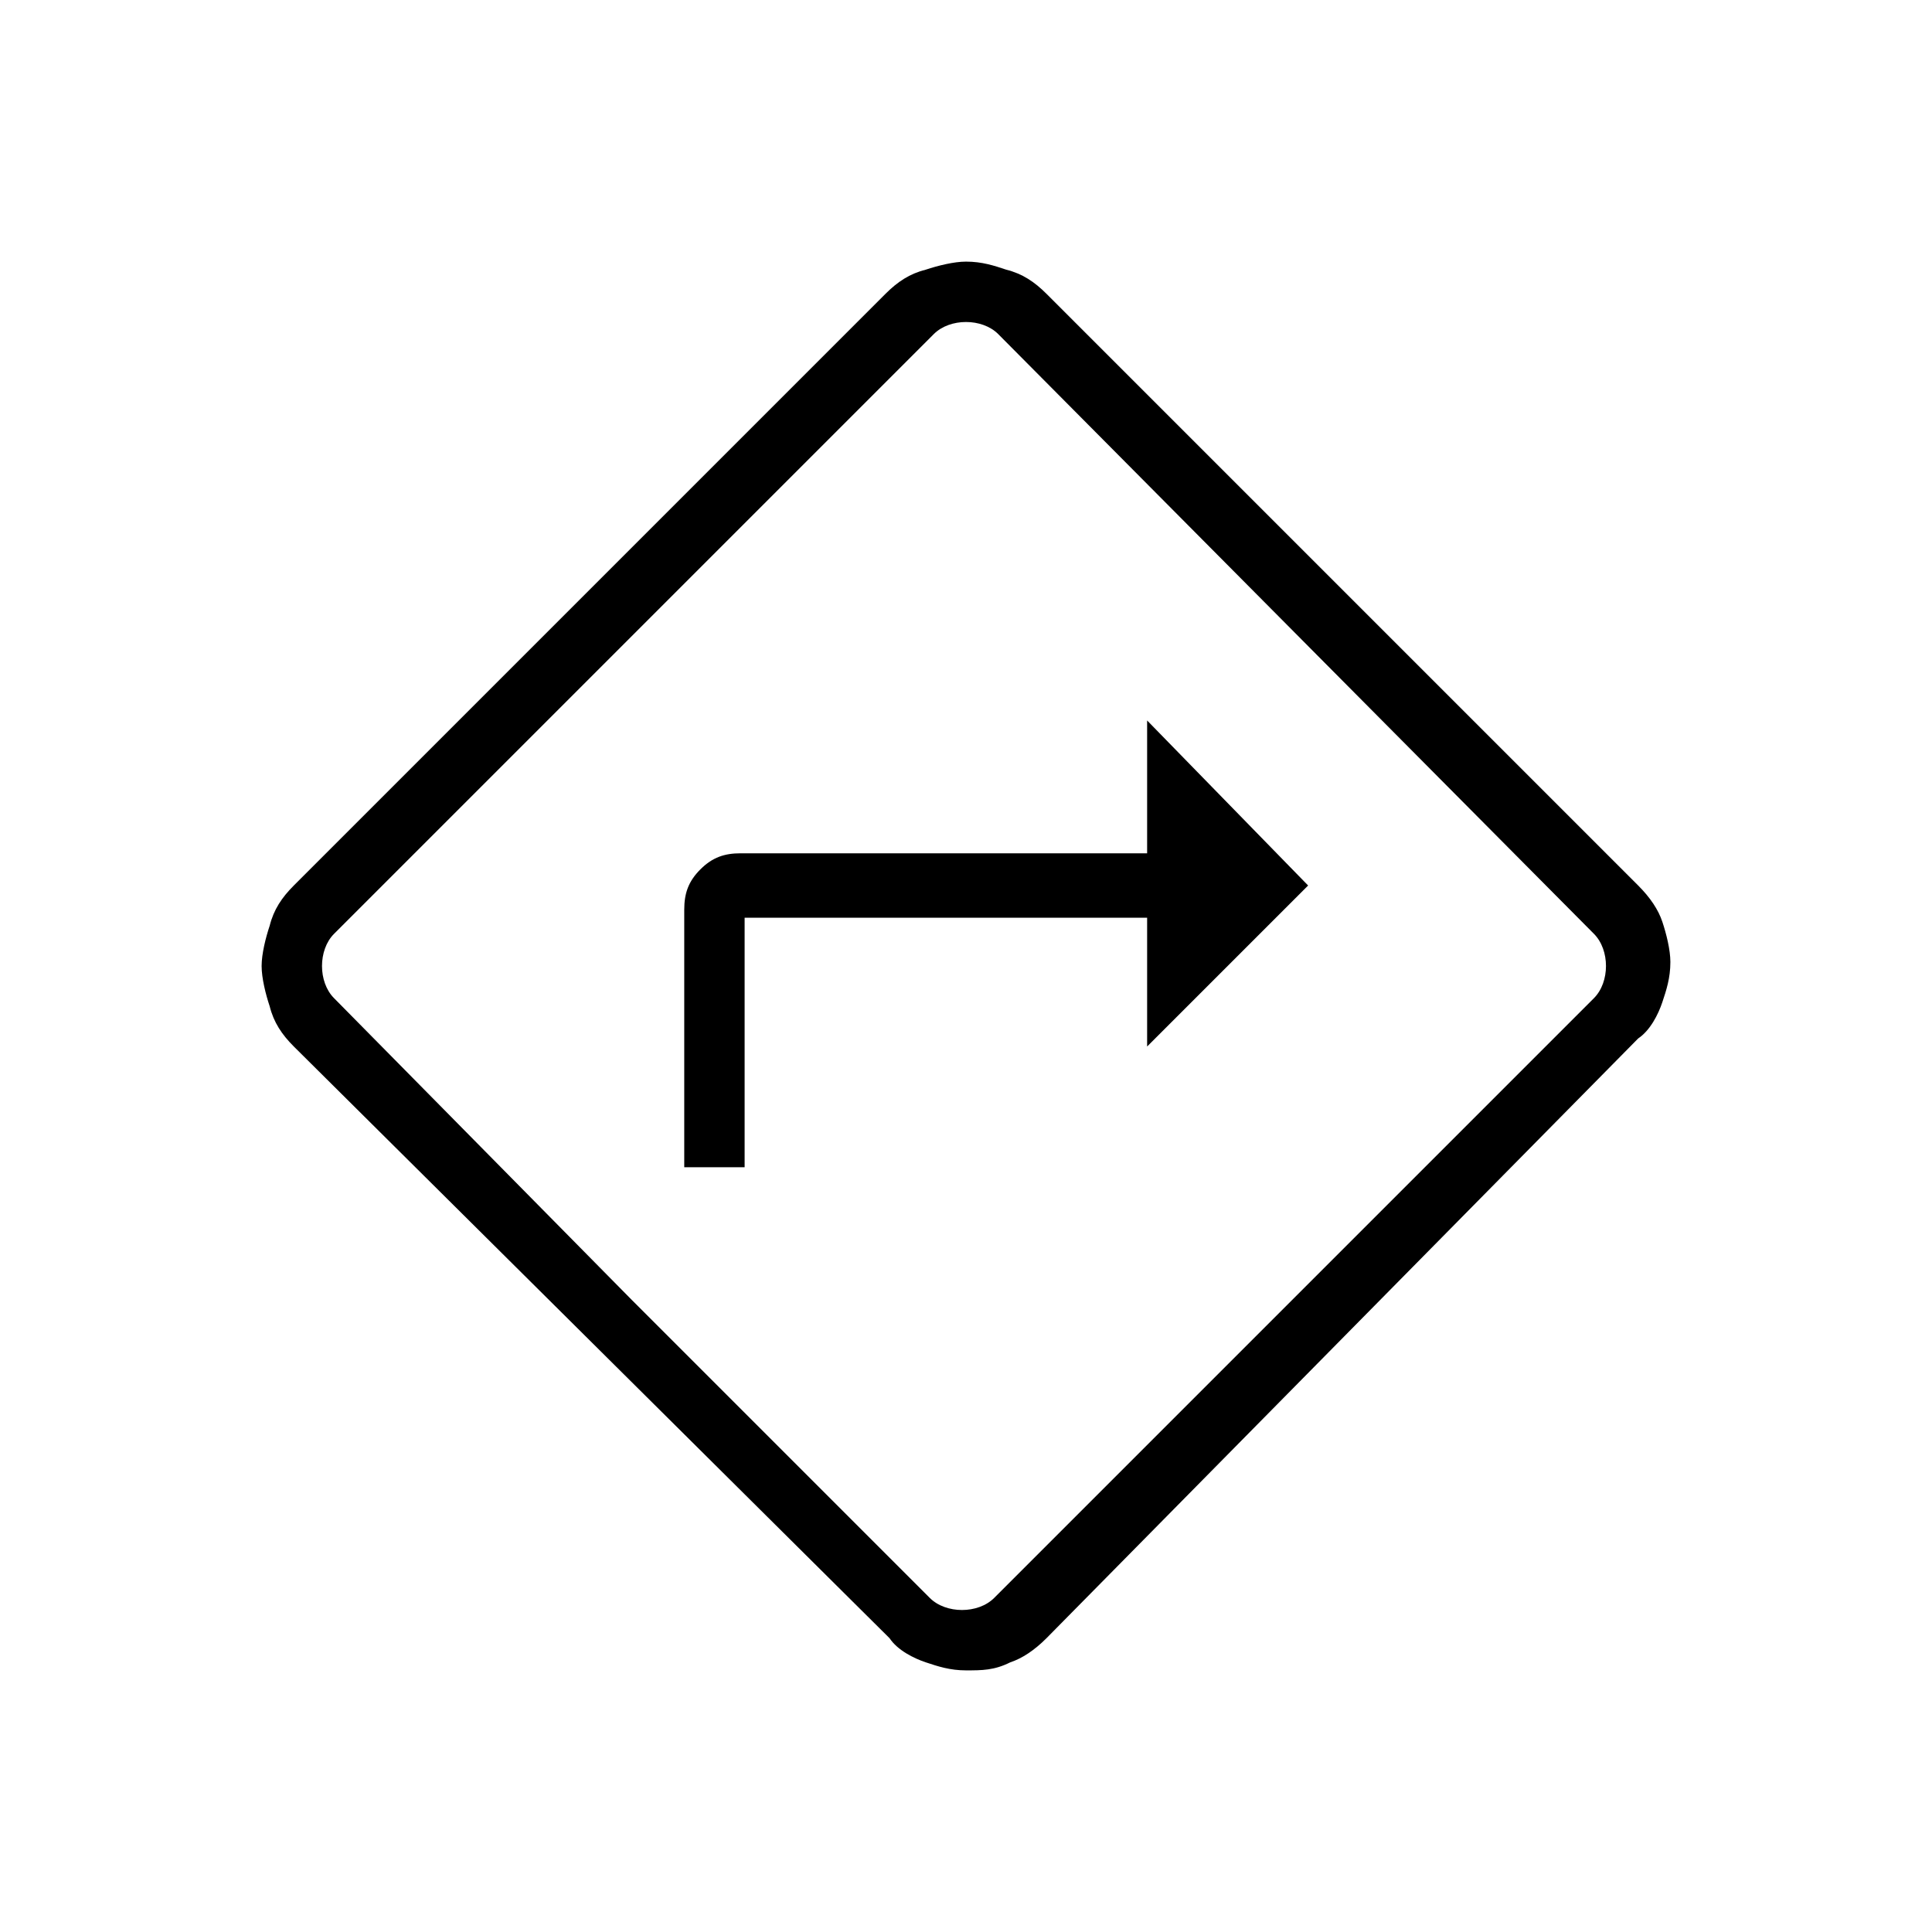 <?xml version="1.0" encoding="utf-8"?>
<!-- Generator: Adobe Illustrator 26.3.1, SVG Export Plug-In . SVG Version: 6.00 Build 0)  -->
<svg version="1.1" id="Слой_1" xmlns="http://www.w3.org/2000/svg" xmlns:xlink="http://www.w3.org/1999/xlink" x="0px" y="0px"
	 viewBox="0 0 48 48" style="enable-background:new 0 0 48 48;" xml:space="preserve">
<path d="M17,29h1.5v-6.2h10V26l4-4l-4-4.1v3.3H18.4c-0.4,0-0.7,0.1-1,0.4s-0.4,0.6-0.4,1V29z M24,41.5c-0.4,0-0.7-0.1-1-0.2
	c-0.3-0.1-0.7-0.3-0.9-0.6L7.3,26c-0.3-0.3-0.5-0.6-0.6-1c-0.1-0.3-0.2-0.7-0.2-1s0.1-0.7,0.2-1c0.1-0.4,0.3-0.7,0.6-1L22,7.3
	c0.3-0.3,0.6-0.5,1-0.6c0.3-0.1,0.7-0.2,1-0.2c0.4,0,0.7,0.1,1,0.2c0.4,0.1,0.7,0.3,1,0.6L40.7,22c0.3,0.3,0.5,0.6,0.6,0.9
	s0.2,0.7,0.2,1c0,0.4-0.1,0.7-0.2,1c-0.1,0.3-0.3,0.7-0.6,0.9L26,40.7c-0.3,0.3-0.6,0.5-0.9,0.6C24.7,41.5,24.4,41.5,24,41.5z
	 M15.7,32.3l7.4,7.4c0.2,0.2,0.5,0.3,0.8,0.3s0.6-0.1,0.8-0.3l14.9-14.9c0.2-0.2,0.3-0.5,0.3-0.8s-0.1-0.6-0.3-0.8L24.8,8.3
	C24.6,8.1,24.3,8,24,8s-0.6,0.1-0.8,0.3L8.3,23.2C8.1,23.4,8,23.7,8,24s0.1,0.6,0.3,0.8L15.7,32.3z"/>
</svg>
